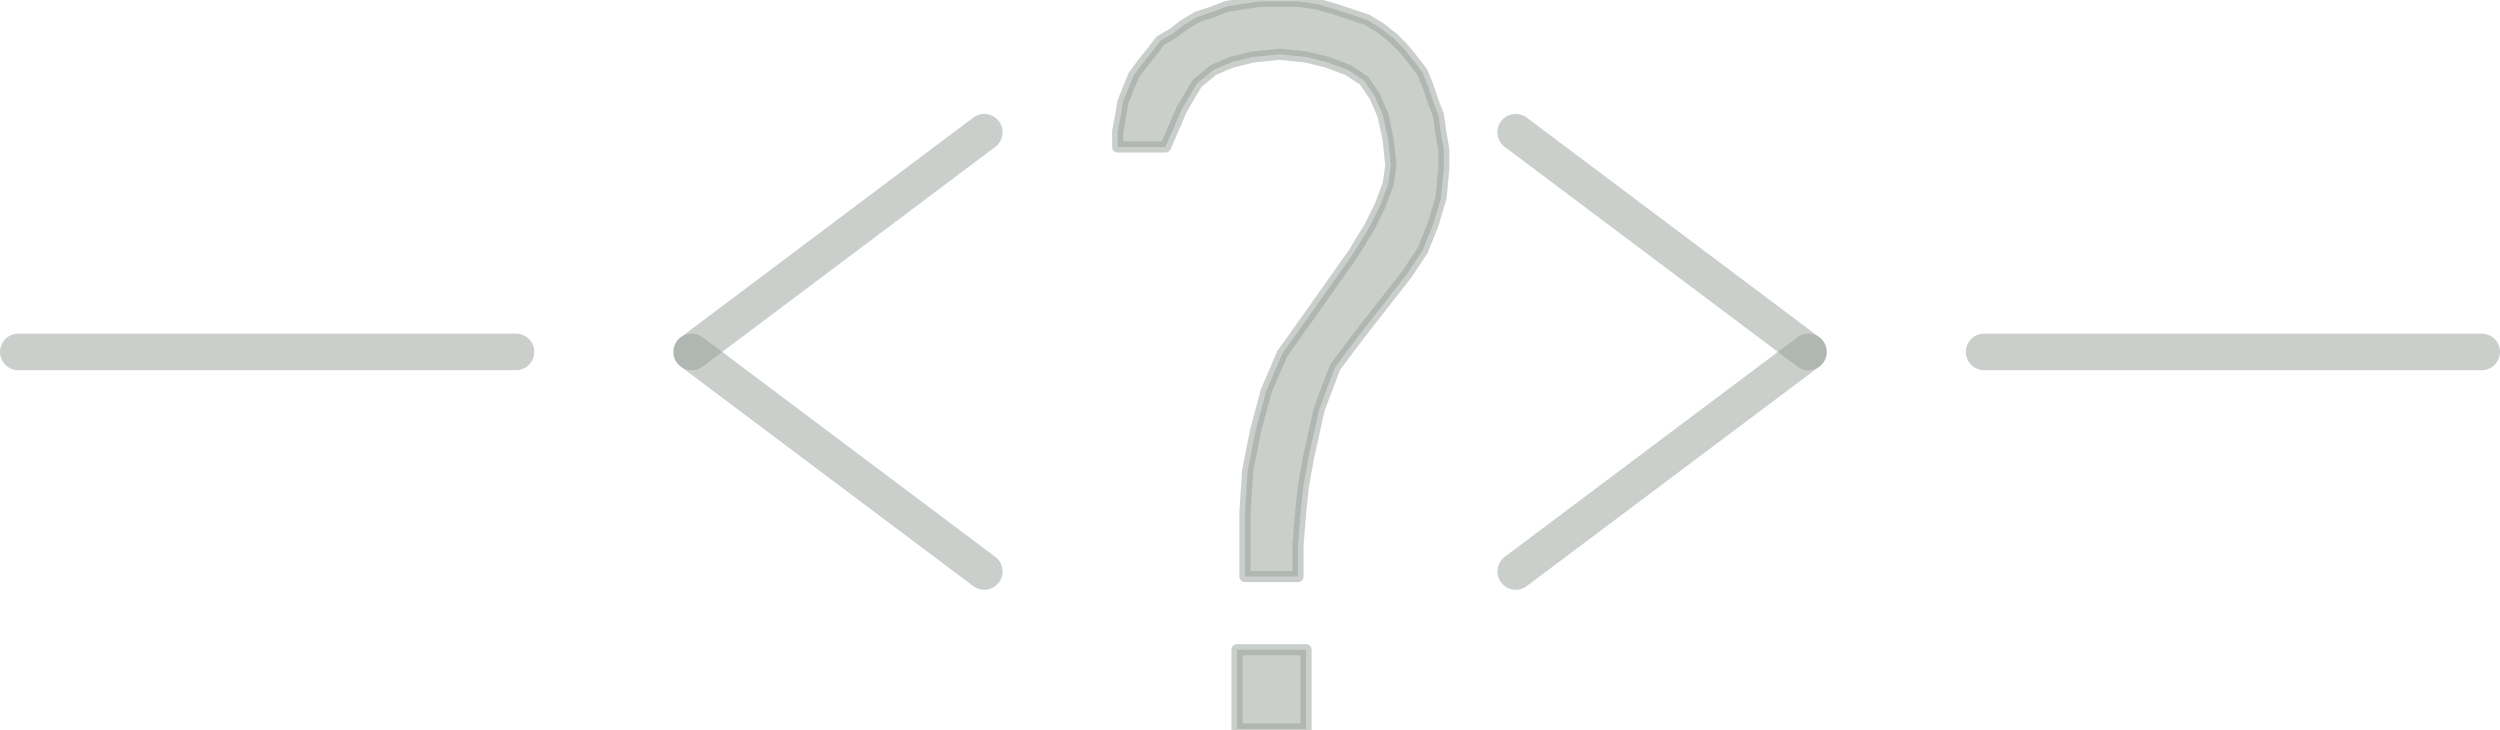 <?xml version="1.0" encoding="UTF-8"?>
<!DOCTYPE svg PUBLIC "-//W3C//DTD SVG 1.0//EN" "http://www.w3.org/TR/2001/REC-SVG-20010904/DTD/svg10.dtd">
<!-- Creator: CorelDRAW X6 -->
<svg xmlns="http://www.w3.org/2000/svg" xml:space="preserve" width="202px" height="59px" version="1.0" shape-rendering="geometricPrecision" text-rendering="geometricPrecision" image-rendering="optimizeQuality" fill-rule="evenodd" clip-rule="evenodd"
viewBox="0 0 20200 5895"
 xmlns:xlink="http://www.w3.org/1999/xlink">
 <g id="_0091.cgm:type:overlay">
  <IC_ColorNameTable/>
  <PictureProperties/>
  <polygon fill="#969F99" fill-opacity="0.502" stroke="#969F99" stroke-width="90.113" stroke-linecap="square" stroke-linejoin="round" stroke-opacity="0.502" points="10553,5887 9995,5887 9995,5247 10553,5247 "/>
  <polygon fill="#969F99" fill-opacity="0.502" stroke="#969F99" stroke-width="90.113" stroke-linecap="square" stroke-linejoin="round" stroke-opacity="0.502" points="11666,1357 11644,1593 11581,1807 11495,2021 11367,2214 10981,2707 10788,2964 10723,3135 10659,3306 10616,3499 10573,3693 10531,3928 10509,4142 10488,4399 10488,4656 10059,4656 10059,4142 10081,3800 10145,3478 10231,3157 10360,2856 10573,2557 10937,2042 11067,1829 11152,1657 11216,1485 11238,1335 11216,1121 11174,929 11109,778 11023,650 10894,564 10723,500 10553,458 10338,436 10123,458 9952,500 9802,564 9673,671 9609,778 9546,886 9482,1035 9417,1185 9031,1185 9031,1057 9052,949 9073,821 9116,714 9160,607 9223,521 9309,414 9374,328 9482,264 9566,199 9673,135 9802,92 9910,50 10038,29 10187,8 10338,8 10488,8 10638,29 10788,72 10917,115 11044,157 11152,222 11260,307 11345,393 11431,500 11495,585 11538,693 11581,821 11623,929 11644,1079 11666,1207 "/>
  <line fill="none" fill-opacity="0.502" stroke="#969F99" stroke-width="295.883" stroke-linecap="round" stroke-linejoin="round" stroke-opacity="0.502" x1="7953" y1="4615" x2="5589" y2= "2841" />
  <line fill="none" fill-opacity="0.502" stroke="#969F99" stroke-width="295.883" stroke-linecap="round" stroke-linejoin="round" stroke-opacity="0.502" x1="5589" y1="2841" x2="7953" y2= "1066" />
  <line fill="none" fill-opacity="0.502" stroke="#969F99" stroke-width="295.883" stroke-linecap="round" stroke-linejoin="round" stroke-opacity="0.502" x1="12247" y1="1066" x2="14612" y2= "2841" />
  <line fill="none" fill-opacity="0.502" stroke="#969F99" stroke-width="295.883" stroke-linecap="round" stroke-linejoin="round" stroke-opacity="0.502" x1="14612" y1="2841" x2="12247" y2= "4615" />
  <line fill="none" fill-opacity="0.502" stroke="#969F99" stroke-width="295.883" stroke-linecap="round" stroke-linejoin="round" stroke-opacity="0.502" x1="16032" y1="2841" x2="20052" y2= "2841" />
  <line fill="none" fill-opacity="0.502" stroke="#969F99" stroke-width="295.883" stroke-linecap="round" stroke-linejoin="round" stroke-opacity="0.502" x1="4169" y1="2841" x2="148" y2= "2841" />
 </g>
</svg>
